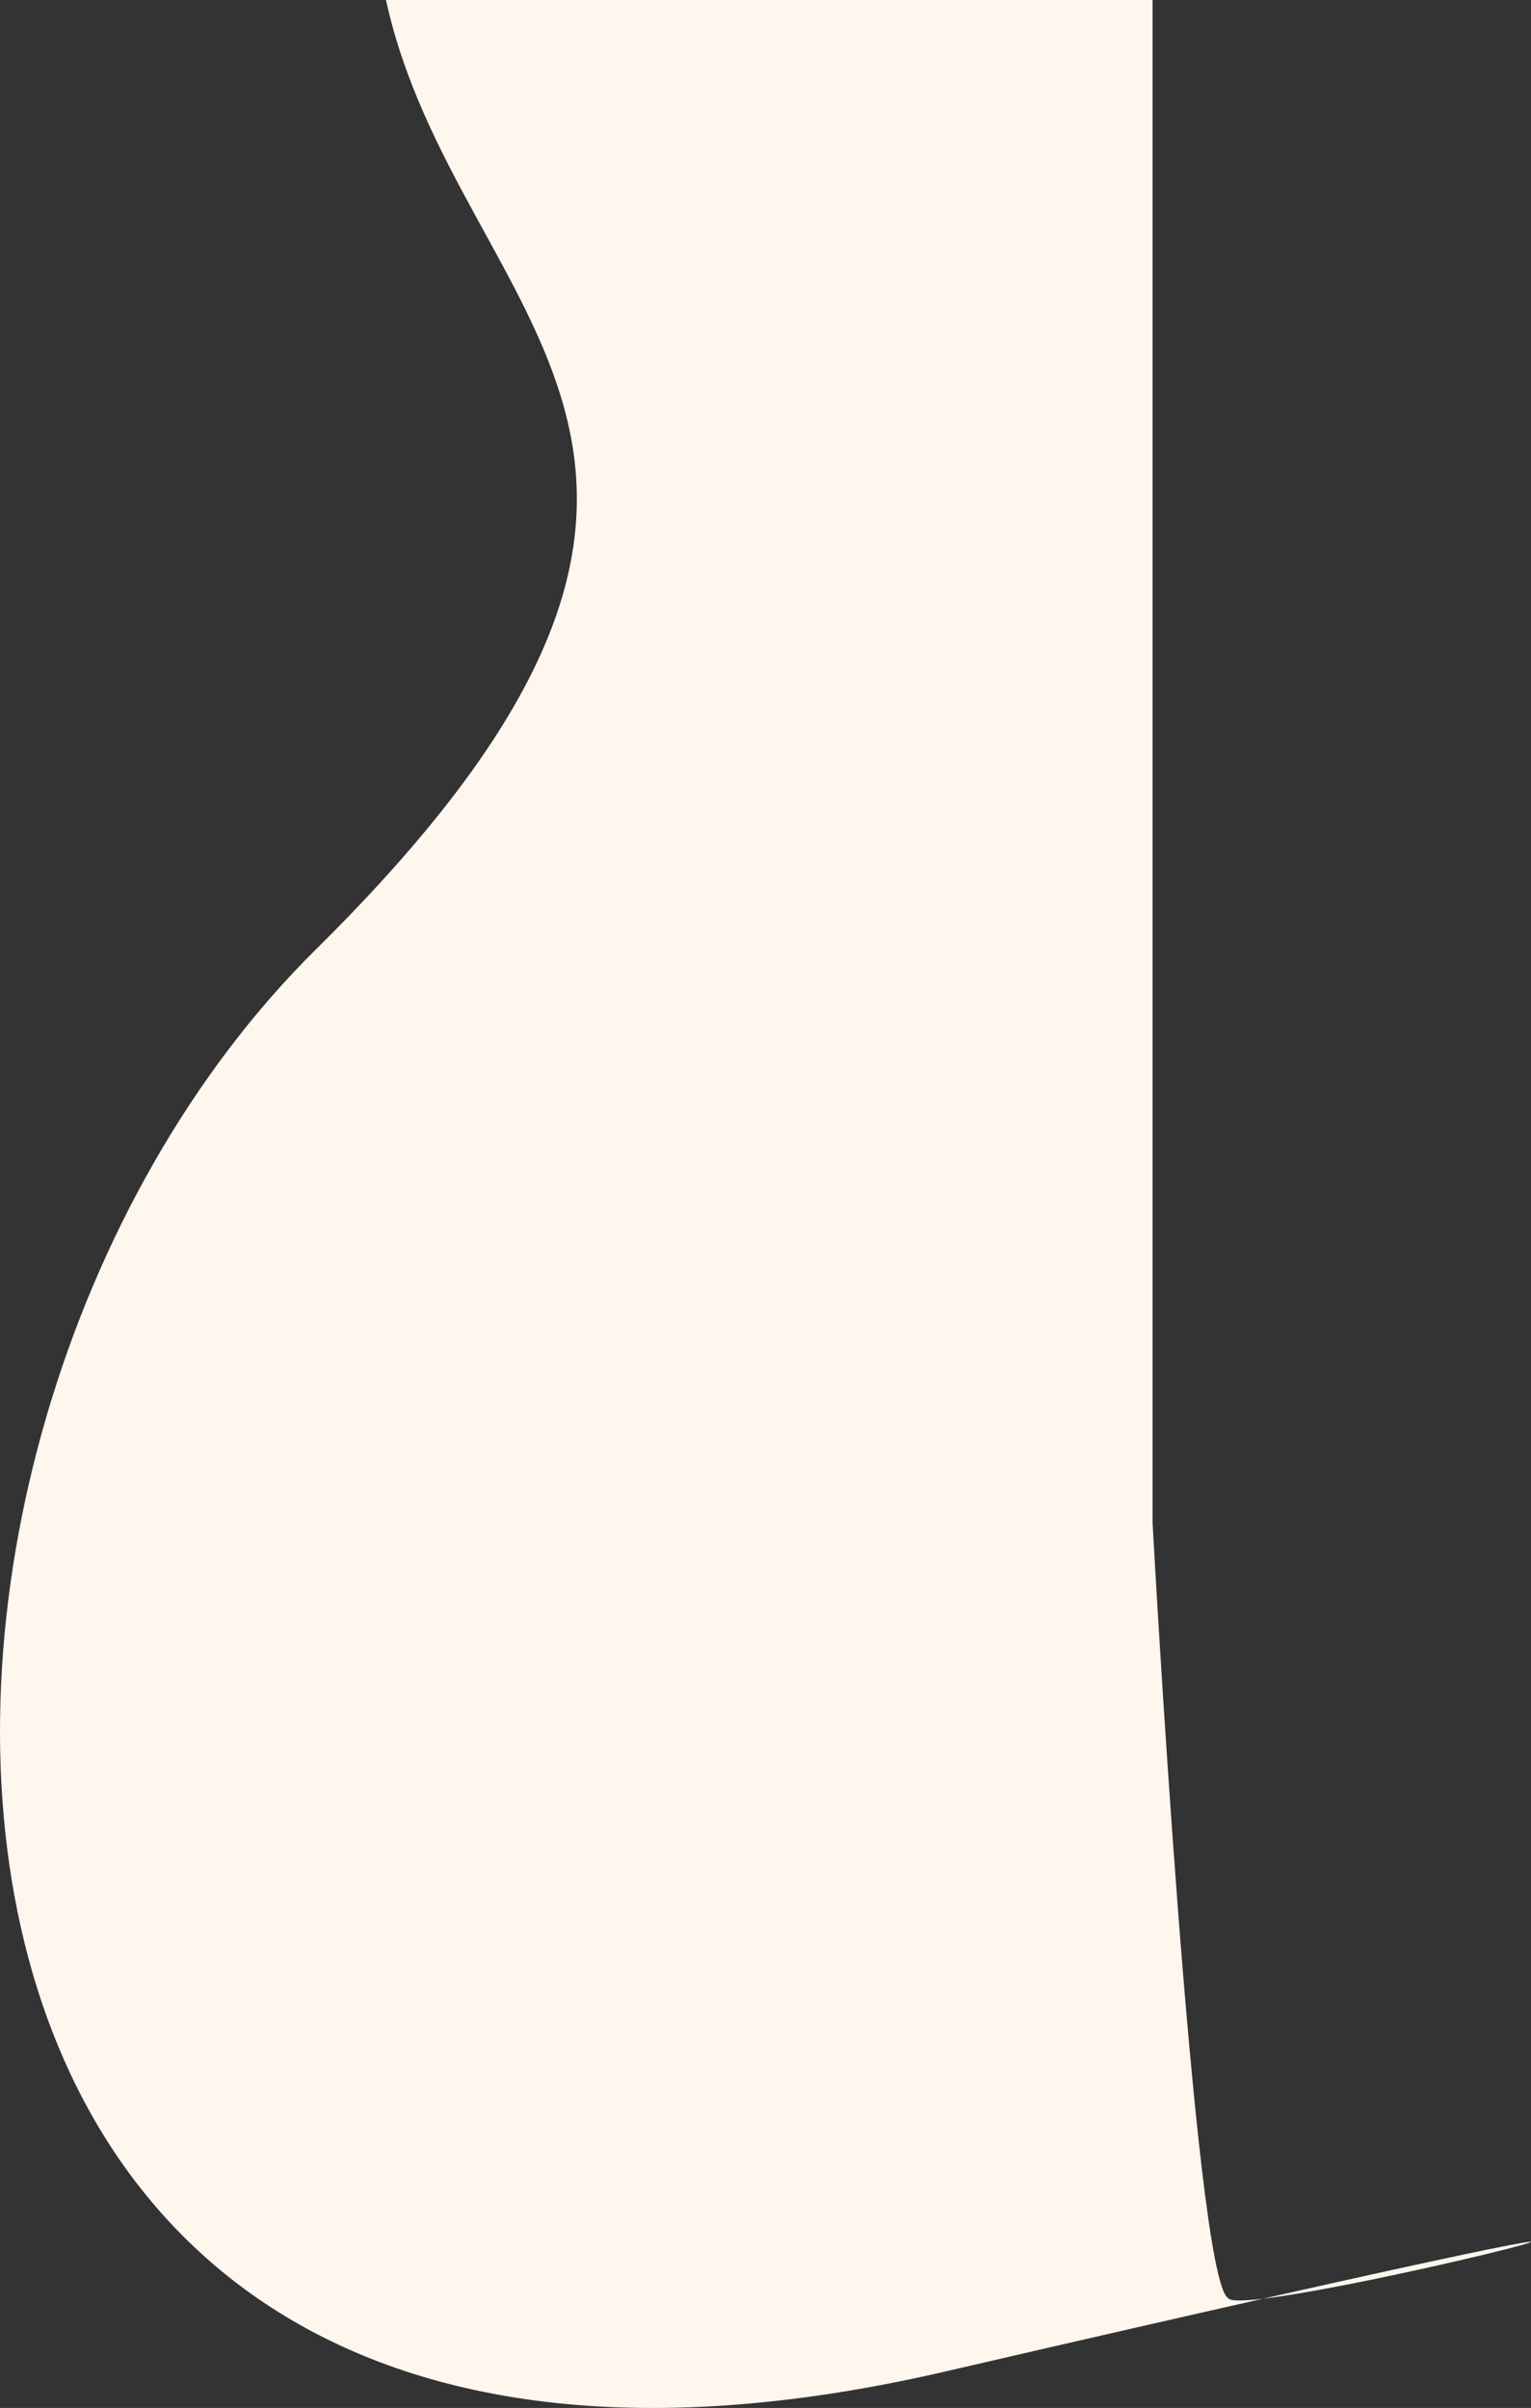 <svg xmlns="http://www.w3.org/2000/svg" width="428.482" height="673.907" viewBox="0 0 428.482 673.907">
  <rect x="0" y="0" width="428.482" height="673.907" fill="#333333" stroke="none"/>
  <path id="Path_2" data-name="Path 2" d="M1424.308-50.585c19.739,90.3,120.251,127.484-19.565,265.656s-136.527,470.441,176,398.065,83.065-12.917,79.225-20.6c-9.6-5.76-21.118-216.935-21.118-216.935V-50.585Z" transform="translate(-1316.281 50.585)" fill="#fff6ee"/>
</svg>
